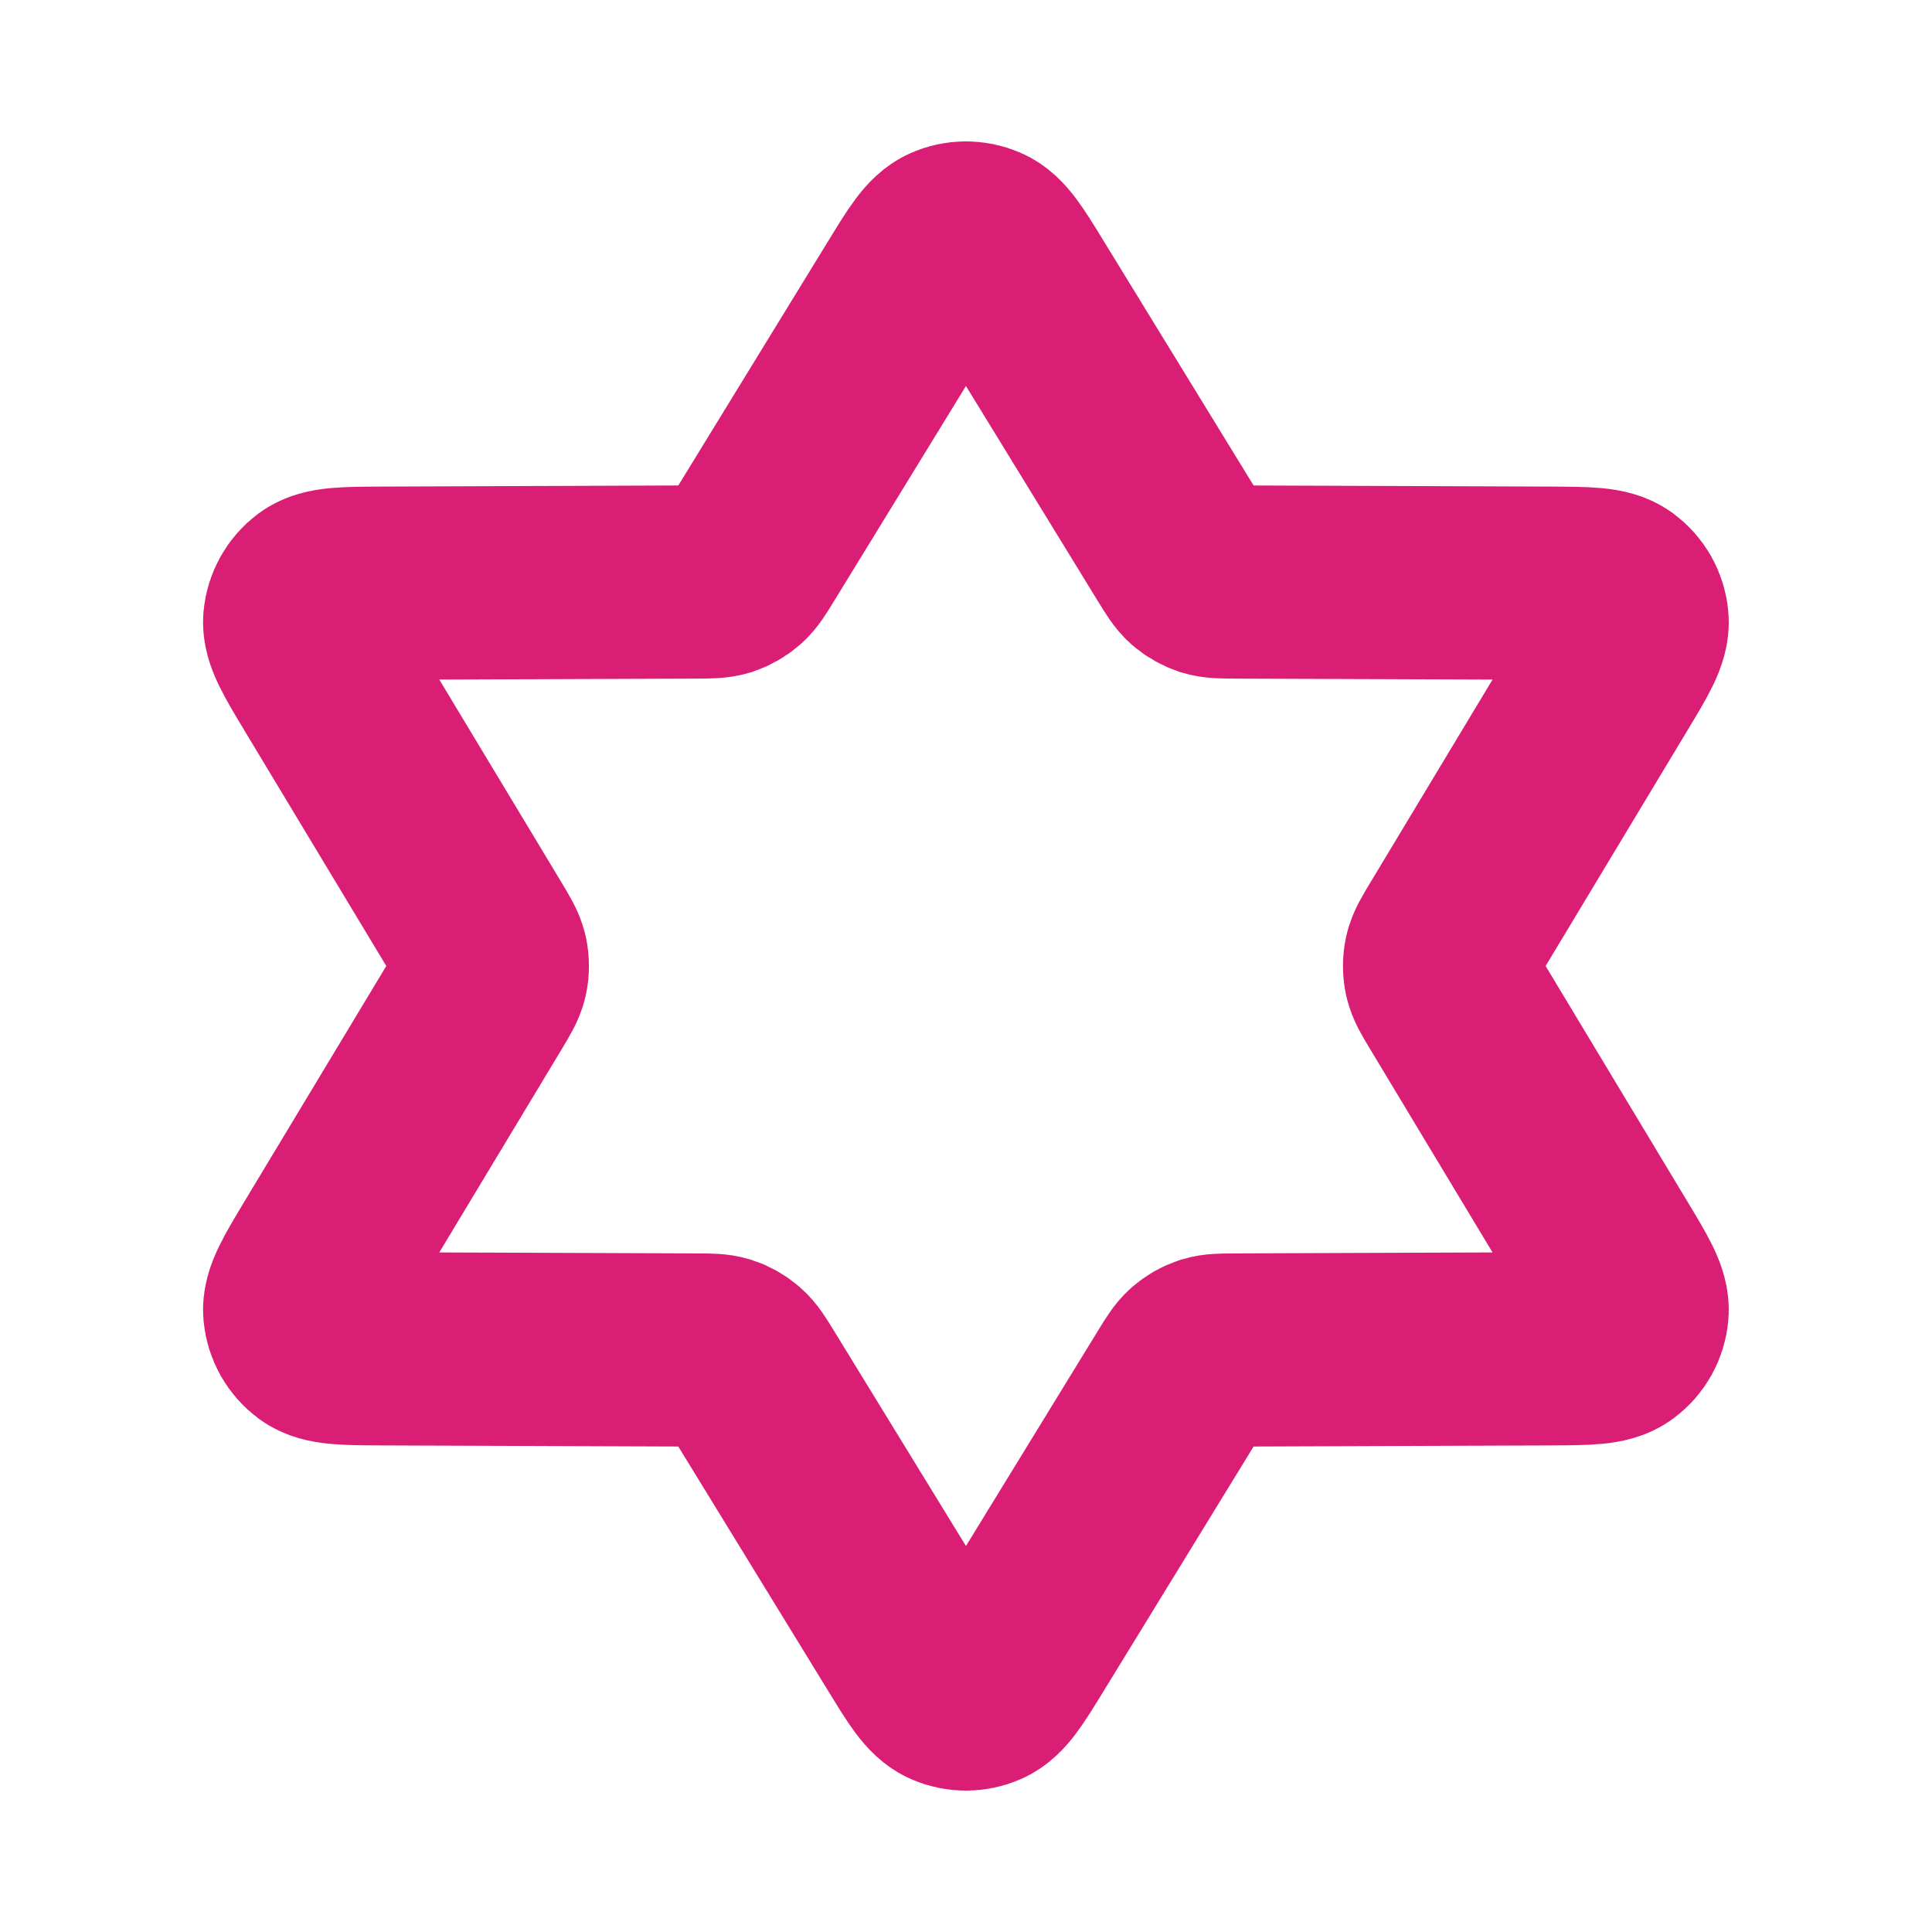 <svg width="20" height="20" viewBox="0 0 20 20" fill="none" xmlns="http://www.w3.org/2000/svg">
<path d="M9.431 3.01C9.619 2.703 9.713 2.55 9.834 2.498C9.939 2.452 10.059 2.452 10.165 2.498C10.286 2.55 10.38 2.703 10.568 3.01L12.222 5.707C12.293 5.822 12.328 5.88 12.376 5.922C12.419 5.959 12.469 5.987 12.523 6.005C12.584 6.024 12.652 6.024 12.787 6.025L16.042 6.037C16.426 6.039 16.619 6.039 16.728 6.12C16.824 6.191 16.885 6.299 16.895 6.418C16.908 6.554 16.809 6.718 16.61 7.048L15.04 9.656C14.964 9.781 14.927 9.844 14.912 9.91C14.899 9.969 14.899 10.031 14.912 10.09C14.927 10.156 14.964 10.219 15.04 10.344L16.61 12.952C16.809 13.282 16.908 13.446 16.895 13.582C16.885 13.701 16.824 13.809 16.728 13.88C16.619 13.961 16.426 13.961 16.042 13.963L12.787 13.975C12.652 13.976 12.584 13.976 12.523 13.995C12.469 14.012 12.419 14.041 12.376 14.078C12.328 14.12 12.293 14.178 12.222 14.293L10.568 16.99C10.38 17.297 10.286 17.45 10.165 17.502C10.059 17.548 9.939 17.548 9.834 17.502C9.713 17.45 9.619 17.297 9.431 16.99L7.777 14.293C7.706 14.178 7.671 14.12 7.622 14.078C7.579 14.041 7.53 14.012 7.476 13.995C7.415 13.976 7.347 13.976 7.211 13.975L3.957 13.963C3.572 13.961 3.38 13.961 3.27 13.88C3.175 13.809 3.114 13.701 3.103 13.582C3.091 13.446 3.19 13.282 3.388 12.952L4.959 10.344C5.034 10.219 5.072 10.156 5.087 10.09C5.1 10.031 5.1 9.969 5.087 9.91C5.072 9.844 5.034 9.781 4.959 9.656L3.388 7.048C3.19 6.718 3.091 6.554 3.103 6.418C3.114 6.299 3.175 6.191 3.27 6.12C3.38 6.039 3.572 6.039 3.957 6.037L7.211 6.025C7.347 6.024 7.415 6.024 7.476 6.005C7.53 5.987 7.579 5.959 7.622 5.922C7.671 5.88 7.706 5.822 7.777 5.707L9.431 3.01Z" stroke="#DA1E75" stroke-width="2" stroke-linecap="round" stroke-linejoin="round"/>
</svg>
